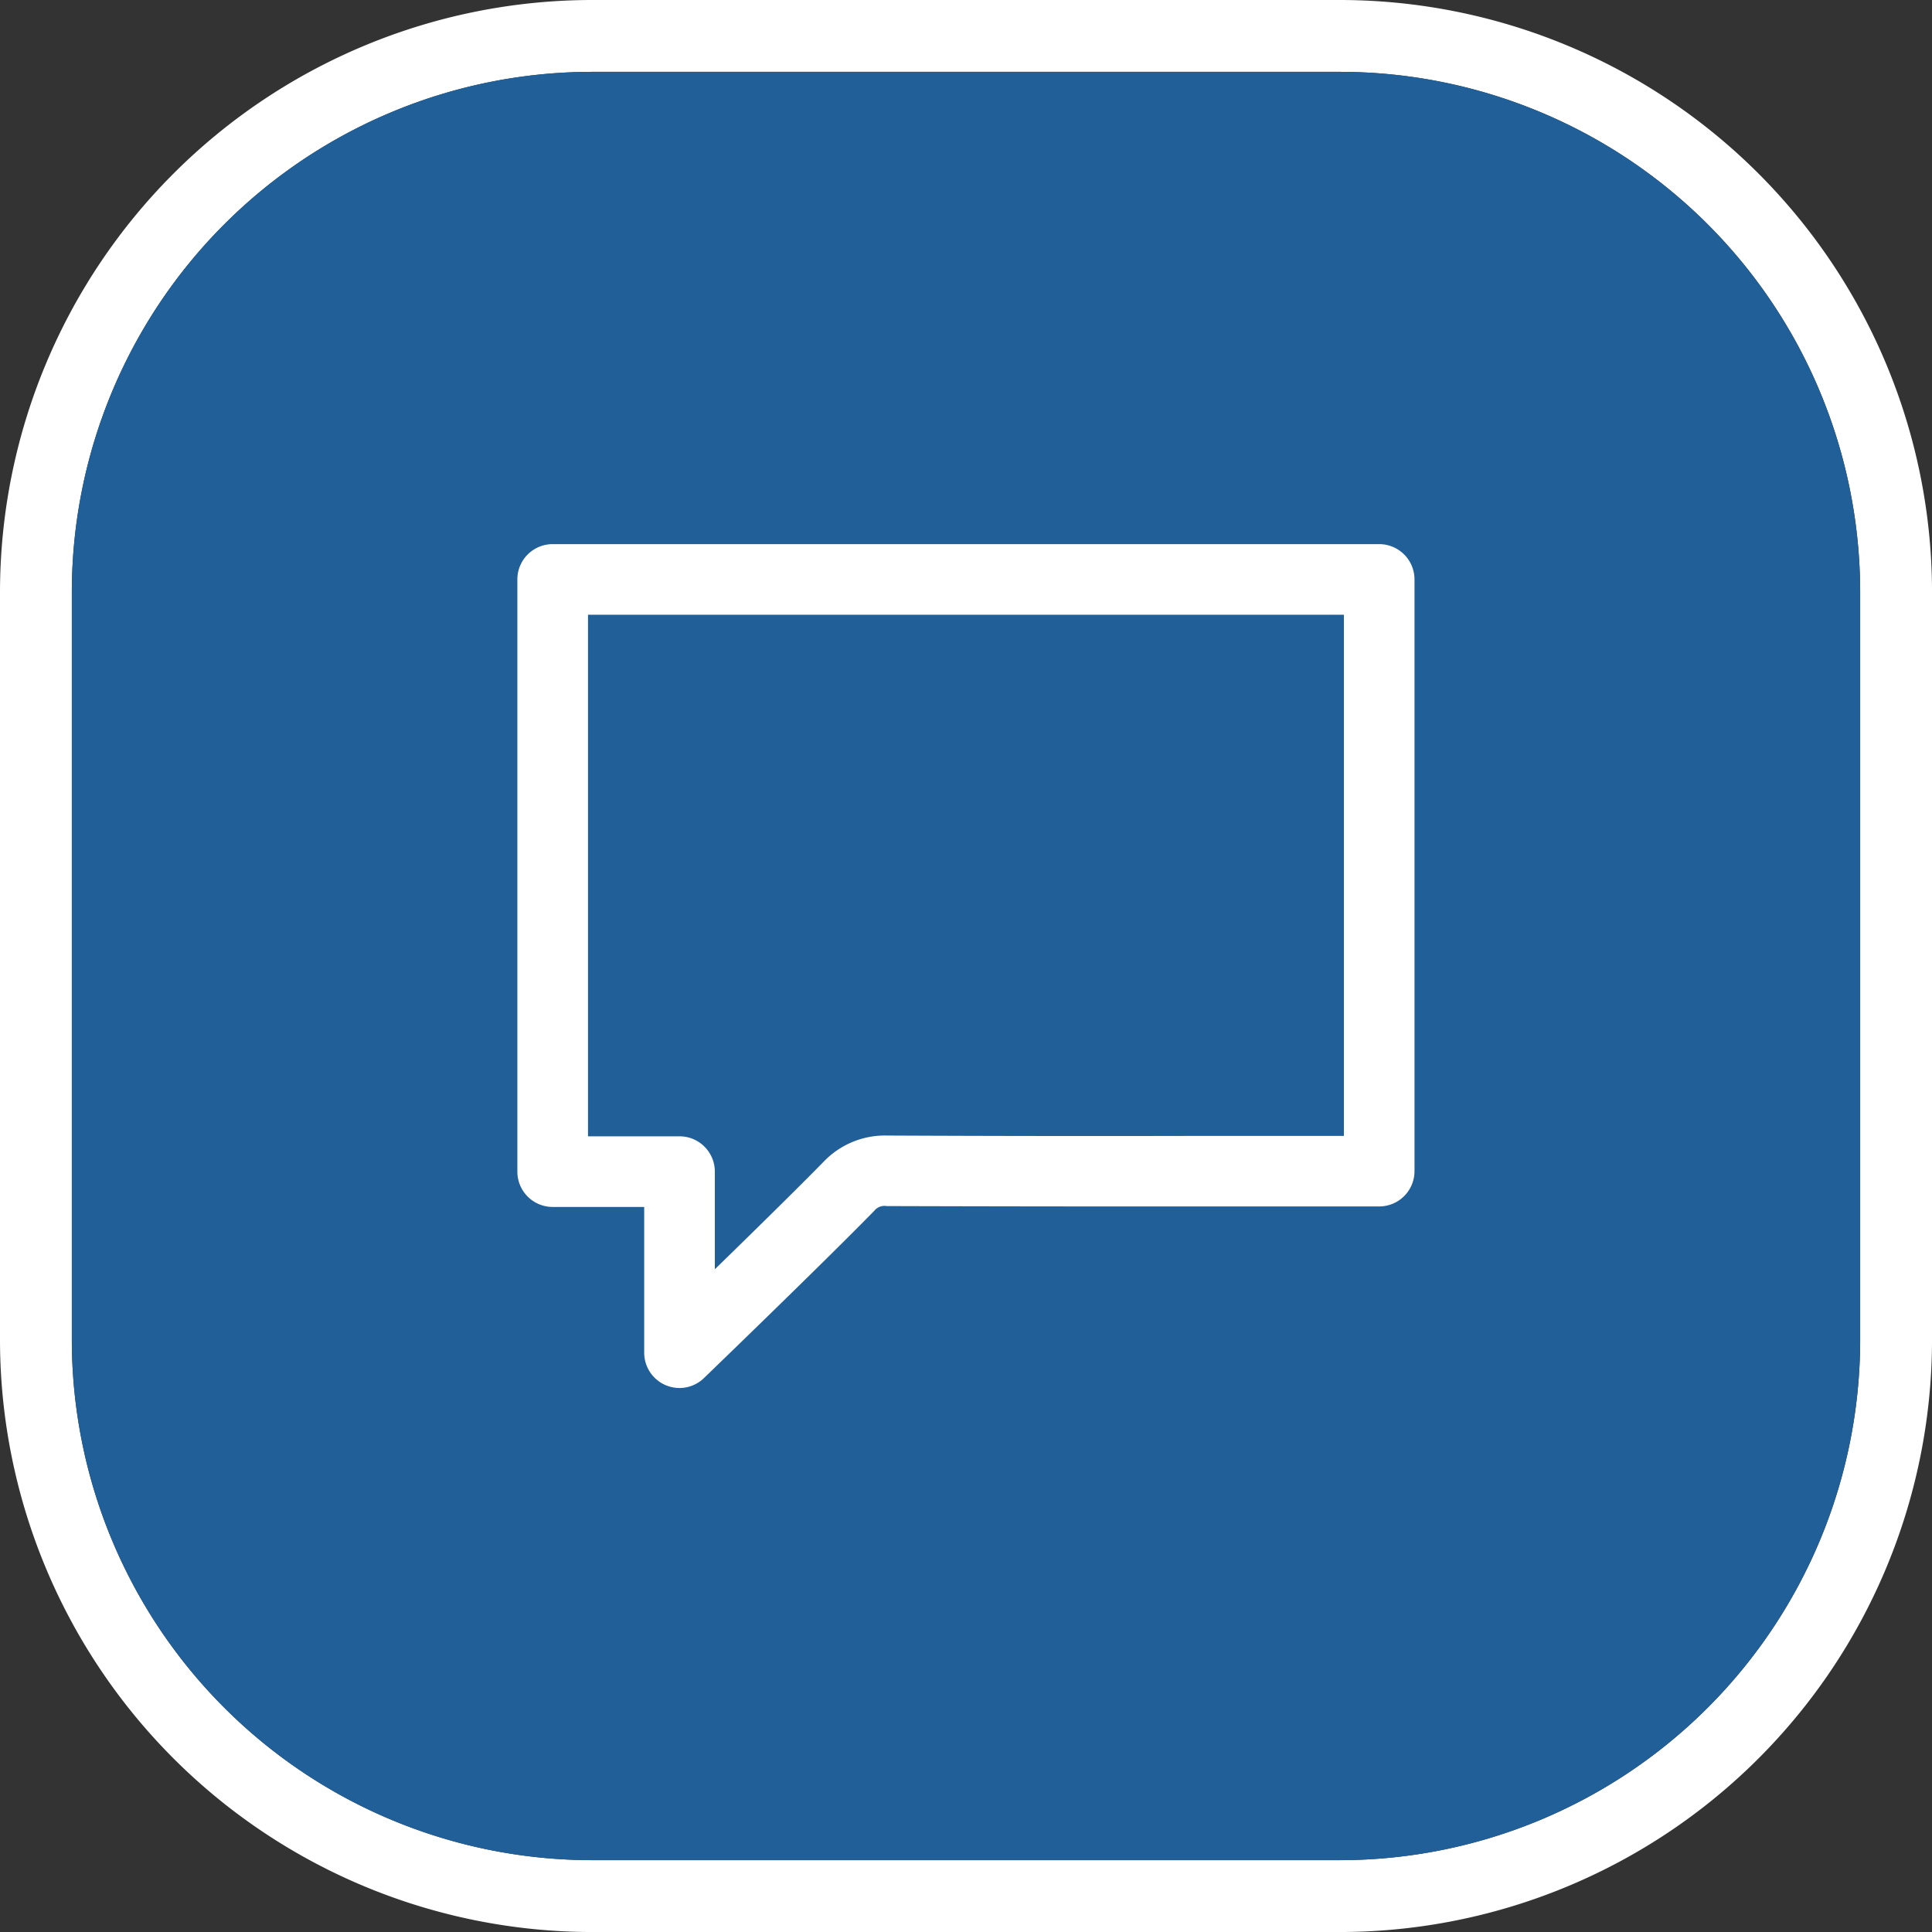 <?xml version="1.0" encoding="utf-8"?>
<svg xmlns="http://www.w3.org/2000/svg" width="164.898" height="164.898" viewBox="0 0 164.898 164.898">
  <rect x="0" y="0" width="164.898" height="164.898" fill="#333333" stroke="none"/>
  <g id="contactanos" transform="translate(-1380 -5653.486)">
    <g id="Grupo_141" data-name="Grupo 141" transform="translate(650.007 180)">
      <g id="Grupo_118" data-name="Grupo 118" transform="translate(729.993 5473.486)">
        <path id="Trazado_115" data-name="Trazado 115" d="M1879.7-97.96h-63.9a50.572,50.572,0,0,0-50.5,50.5v63.9a50.572,50.572,0,0,0,50.5,50.5h63.9a50.573,50.573,0,0,0,50.5-50.5v-63.9A50.573,50.573,0,0,0,1879.7-97.96Zm44.368,114.4A44.427,44.427,0,0,1,1879.7,60.806h-63.9a44.427,44.427,0,0,1-44.368-44.368v-63.9A44.427,44.427,0,0,1,1815.8-91.828h63.9a44.427,44.427,0,0,1,44.368,44.368Z" transform="translate(-1765.3 97.96)" fill="#fff"/>
        <path id="Trazado_173" data-name="Trazado 173" d="M1919.715-51.812v63.9a44.427,44.427,0,0,1-44.368,44.368h-63.9a44.427,44.427,0,0,1-44.368-44.368v-63.9a44.427,44.427,0,0,1,44.368-44.368h63.9A44.427,44.427,0,0,1,1919.715-51.812Z" transform="translate(-1760.949 102.312)" style="fill: rgb(33, 95, 152);"/>
      </g>
      <g id="Grupo_134" data-name="Grupo 134" transform="translate(774.151 5519.928)">
        <g id="Grupo_133" data-name="Grupo 133">
          <g id="Grupo_132" data-name="Grupo 132">
            <path id="Trazado_175" data-name="Trazado 175" d="M1791.959-12.453a3.023,3.023,0,0,1-1.182-.241,3.015,3.015,0,0,1-1.833-2.773V-27.906h-7.812a3.015,3.015,0,0,1-3.014-3.014V-81.464a3.015,3.015,0,0,1,3.014-3.014h70.544a3.015,3.015,0,0,1,3.014,3.014v50.5a3.013,3.013,0,0,1-3.014,3.014l-15.48,0q-13.28.01-26.538-.031h-.021a1.117,1.117,0,0,0-1.054.4c-4.358,4.461-14.12,13.875-14.533,14.275A3,3,0,0,1,1791.959-12.453Zm-7.812-21.481h7.812a3.013,3.013,0,0,1,3.014,3.014v8.333c3.155-3.073,7.027-6.869,9.3-9.194A7.239,7.239,0,0,1,1809.686-34q13.254.062,26.507.031l12.47,0V-78.45h-64.516Z" transform="translate(-1778.119 84.478)" fill="#fff"/>
          </g>
        </g>
      </g>
    </g>
  </g>
</svg>